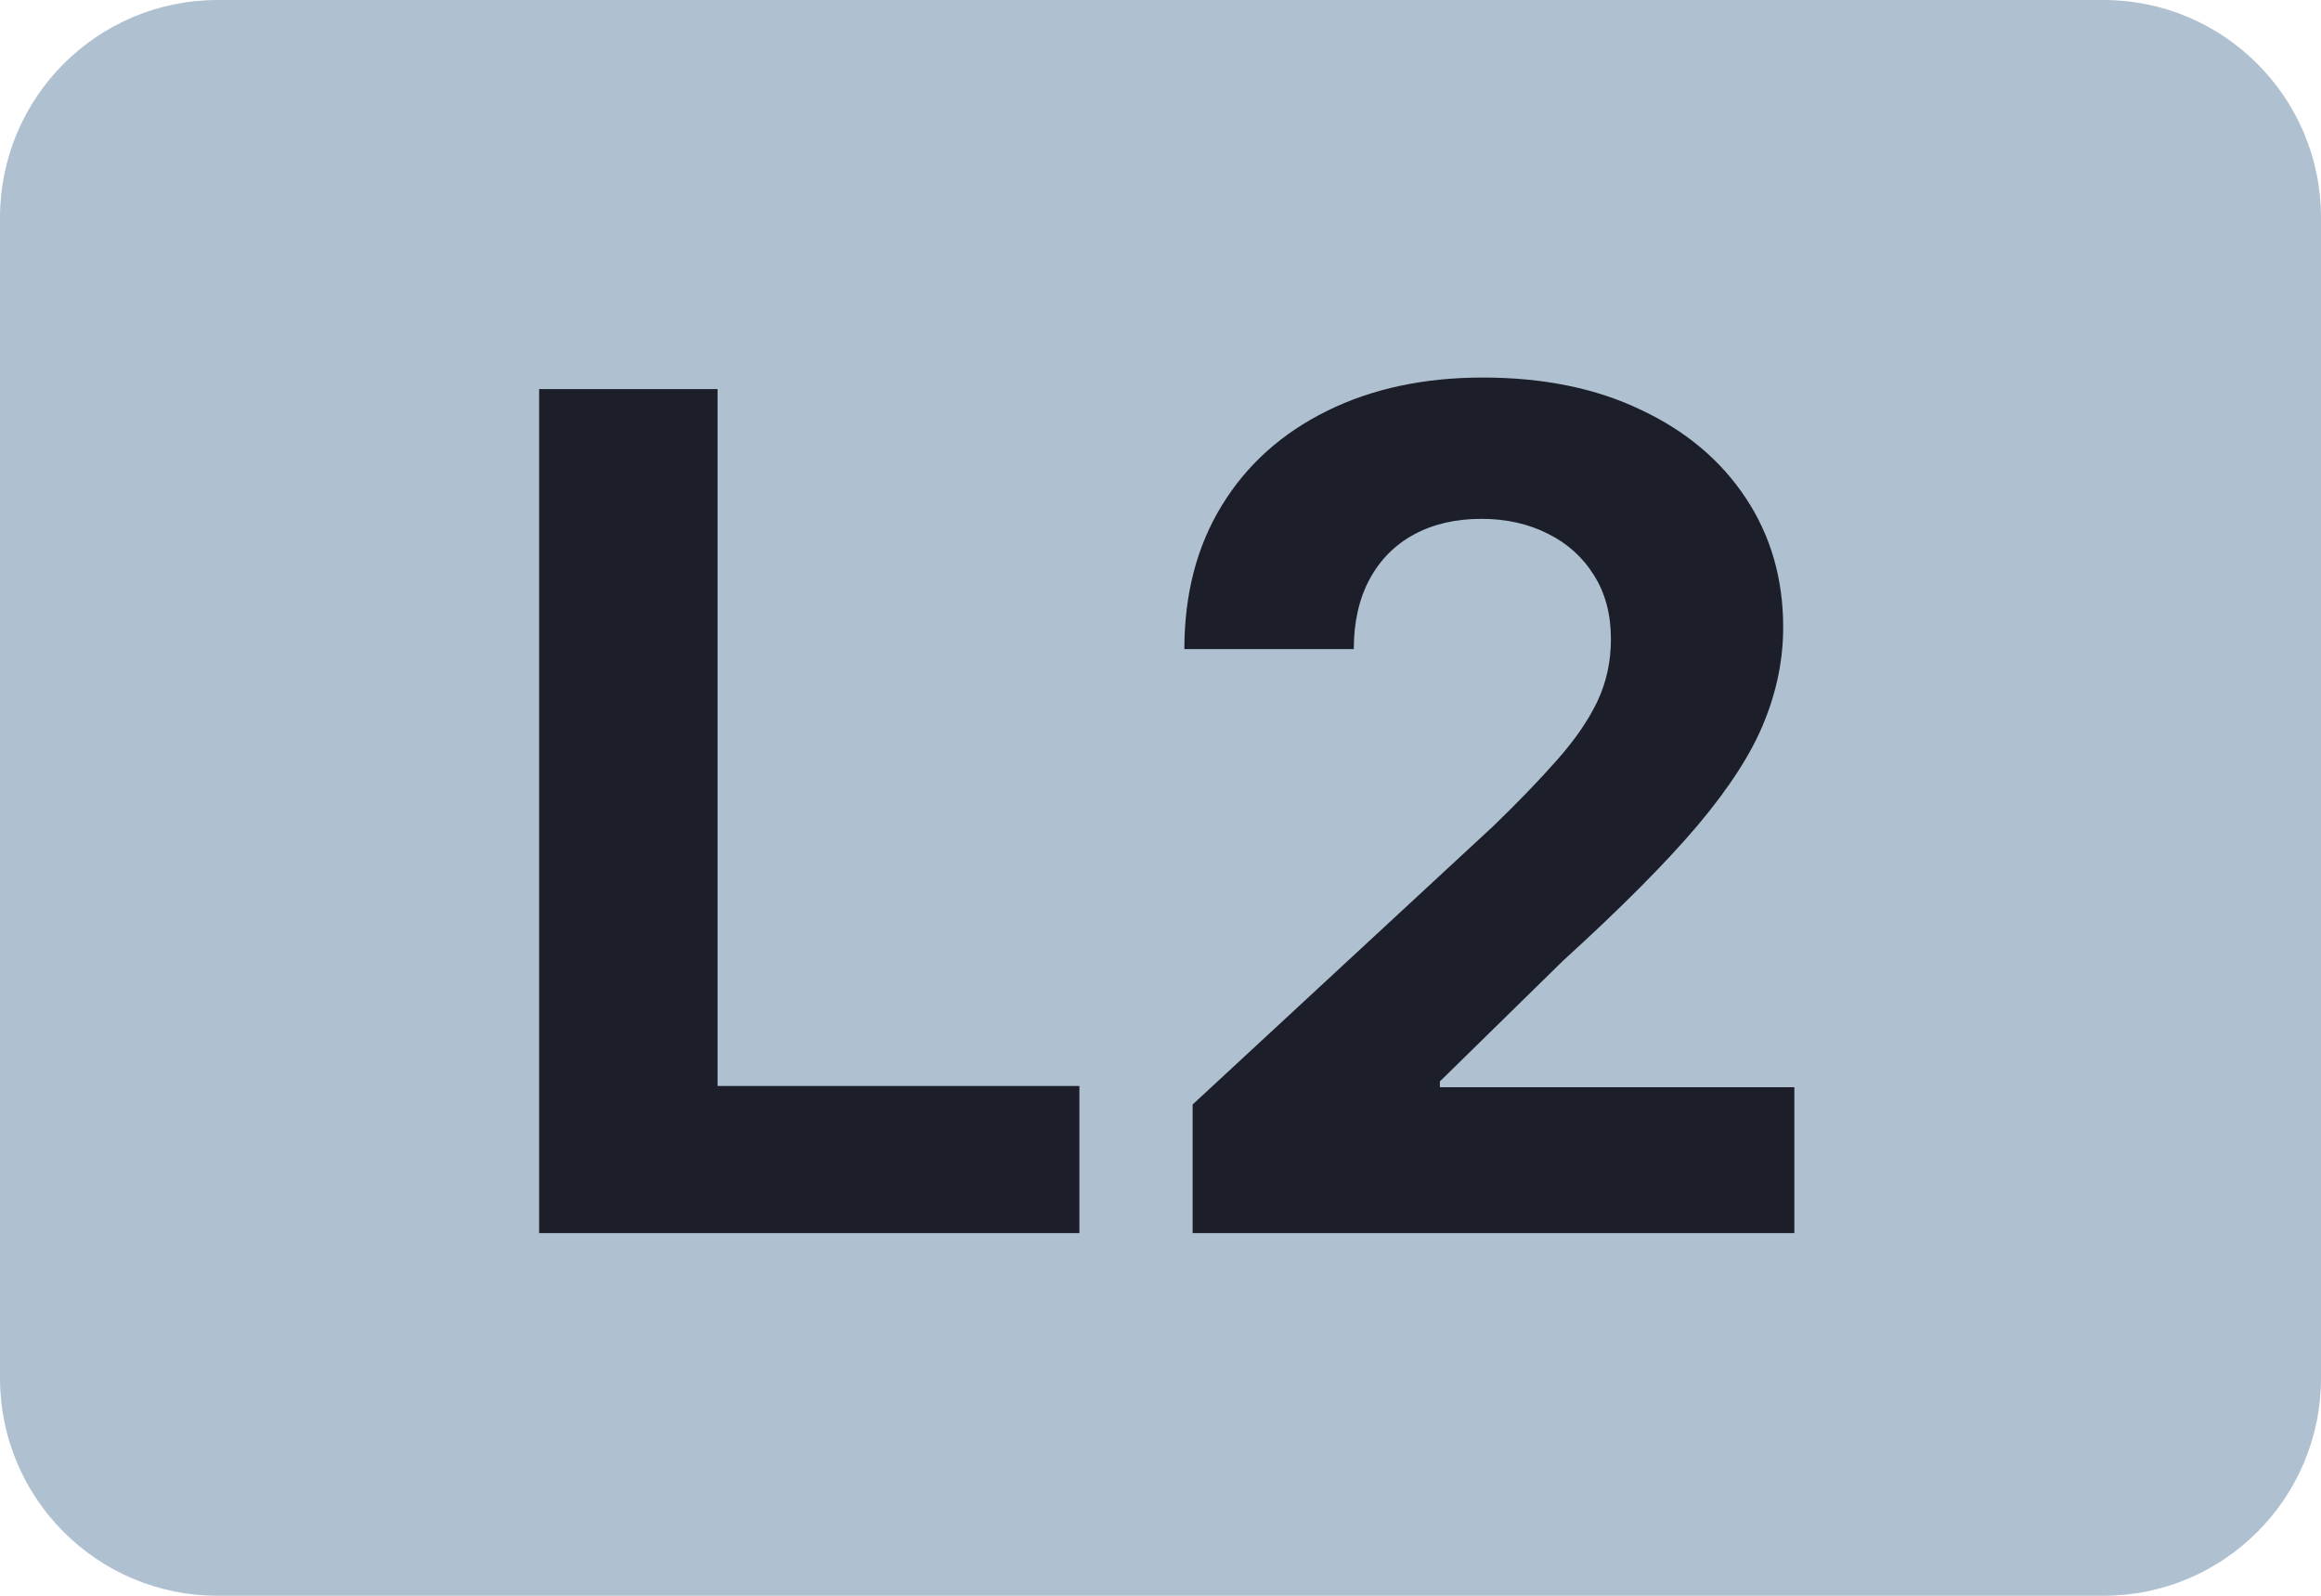 <svg width="32" height="22" viewBox="0 0 32 22" fill="none" xmlns="http://www.w3.org/2000/svg">
<path d="M0 3C0 1.343 1.343 0 3 0H29C30.657 0 32 1.343 32 3V12V19C32 20.657 30.657 22 29 22H3C1.343 22 0 20.657 0 19V12V3Z" fill="#AFC1D1"/>
<path d="M7.433 17V5.364H9.893V14.972H14.882V17H7.433ZM16.443 17V15.227L20.585 11.392C20.938 11.051 21.233 10.744 21.472 10.472C21.714 10.199 21.898 9.932 22.023 9.67C22.148 9.405 22.21 9.119 22.21 8.812C22.21 8.472 22.133 8.178 21.977 7.932C21.822 7.682 21.61 7.491 21.341 7.358C21.072 7.222 20.767 7.153 20.426 7.153C20.07 7.153 19.759 7.225 19.494 7.369C19.229 7.513 19.025 7.72 18.881 7.989C18.737 8.258 18.665 8.578 18.665 8.949H16.329C16.329 8.188 16.502 7.527 16.847 6.966C17.191 6.405 17.674 5.972 18.296 5.665C18.917 5.358 19.633 5.205 20.443 5.205C21.276 5.205 22.002 5.352 22.619 5.648C23.241 5.939 23.724 6.345 24.068 6.864C24.413 7.383 24.585 7.977 24.585 8.648C24.585 9.087 24.498 9.521 24.324 9.949C24.153 10.377 23.849 10.852 23.409 11.375C22.97 11.894 22.35 12.517 21.551 13.244L19.852 14.909V14.989H24.739V17H16.443Z" fill="#1C1F2A"/>
</svg>

